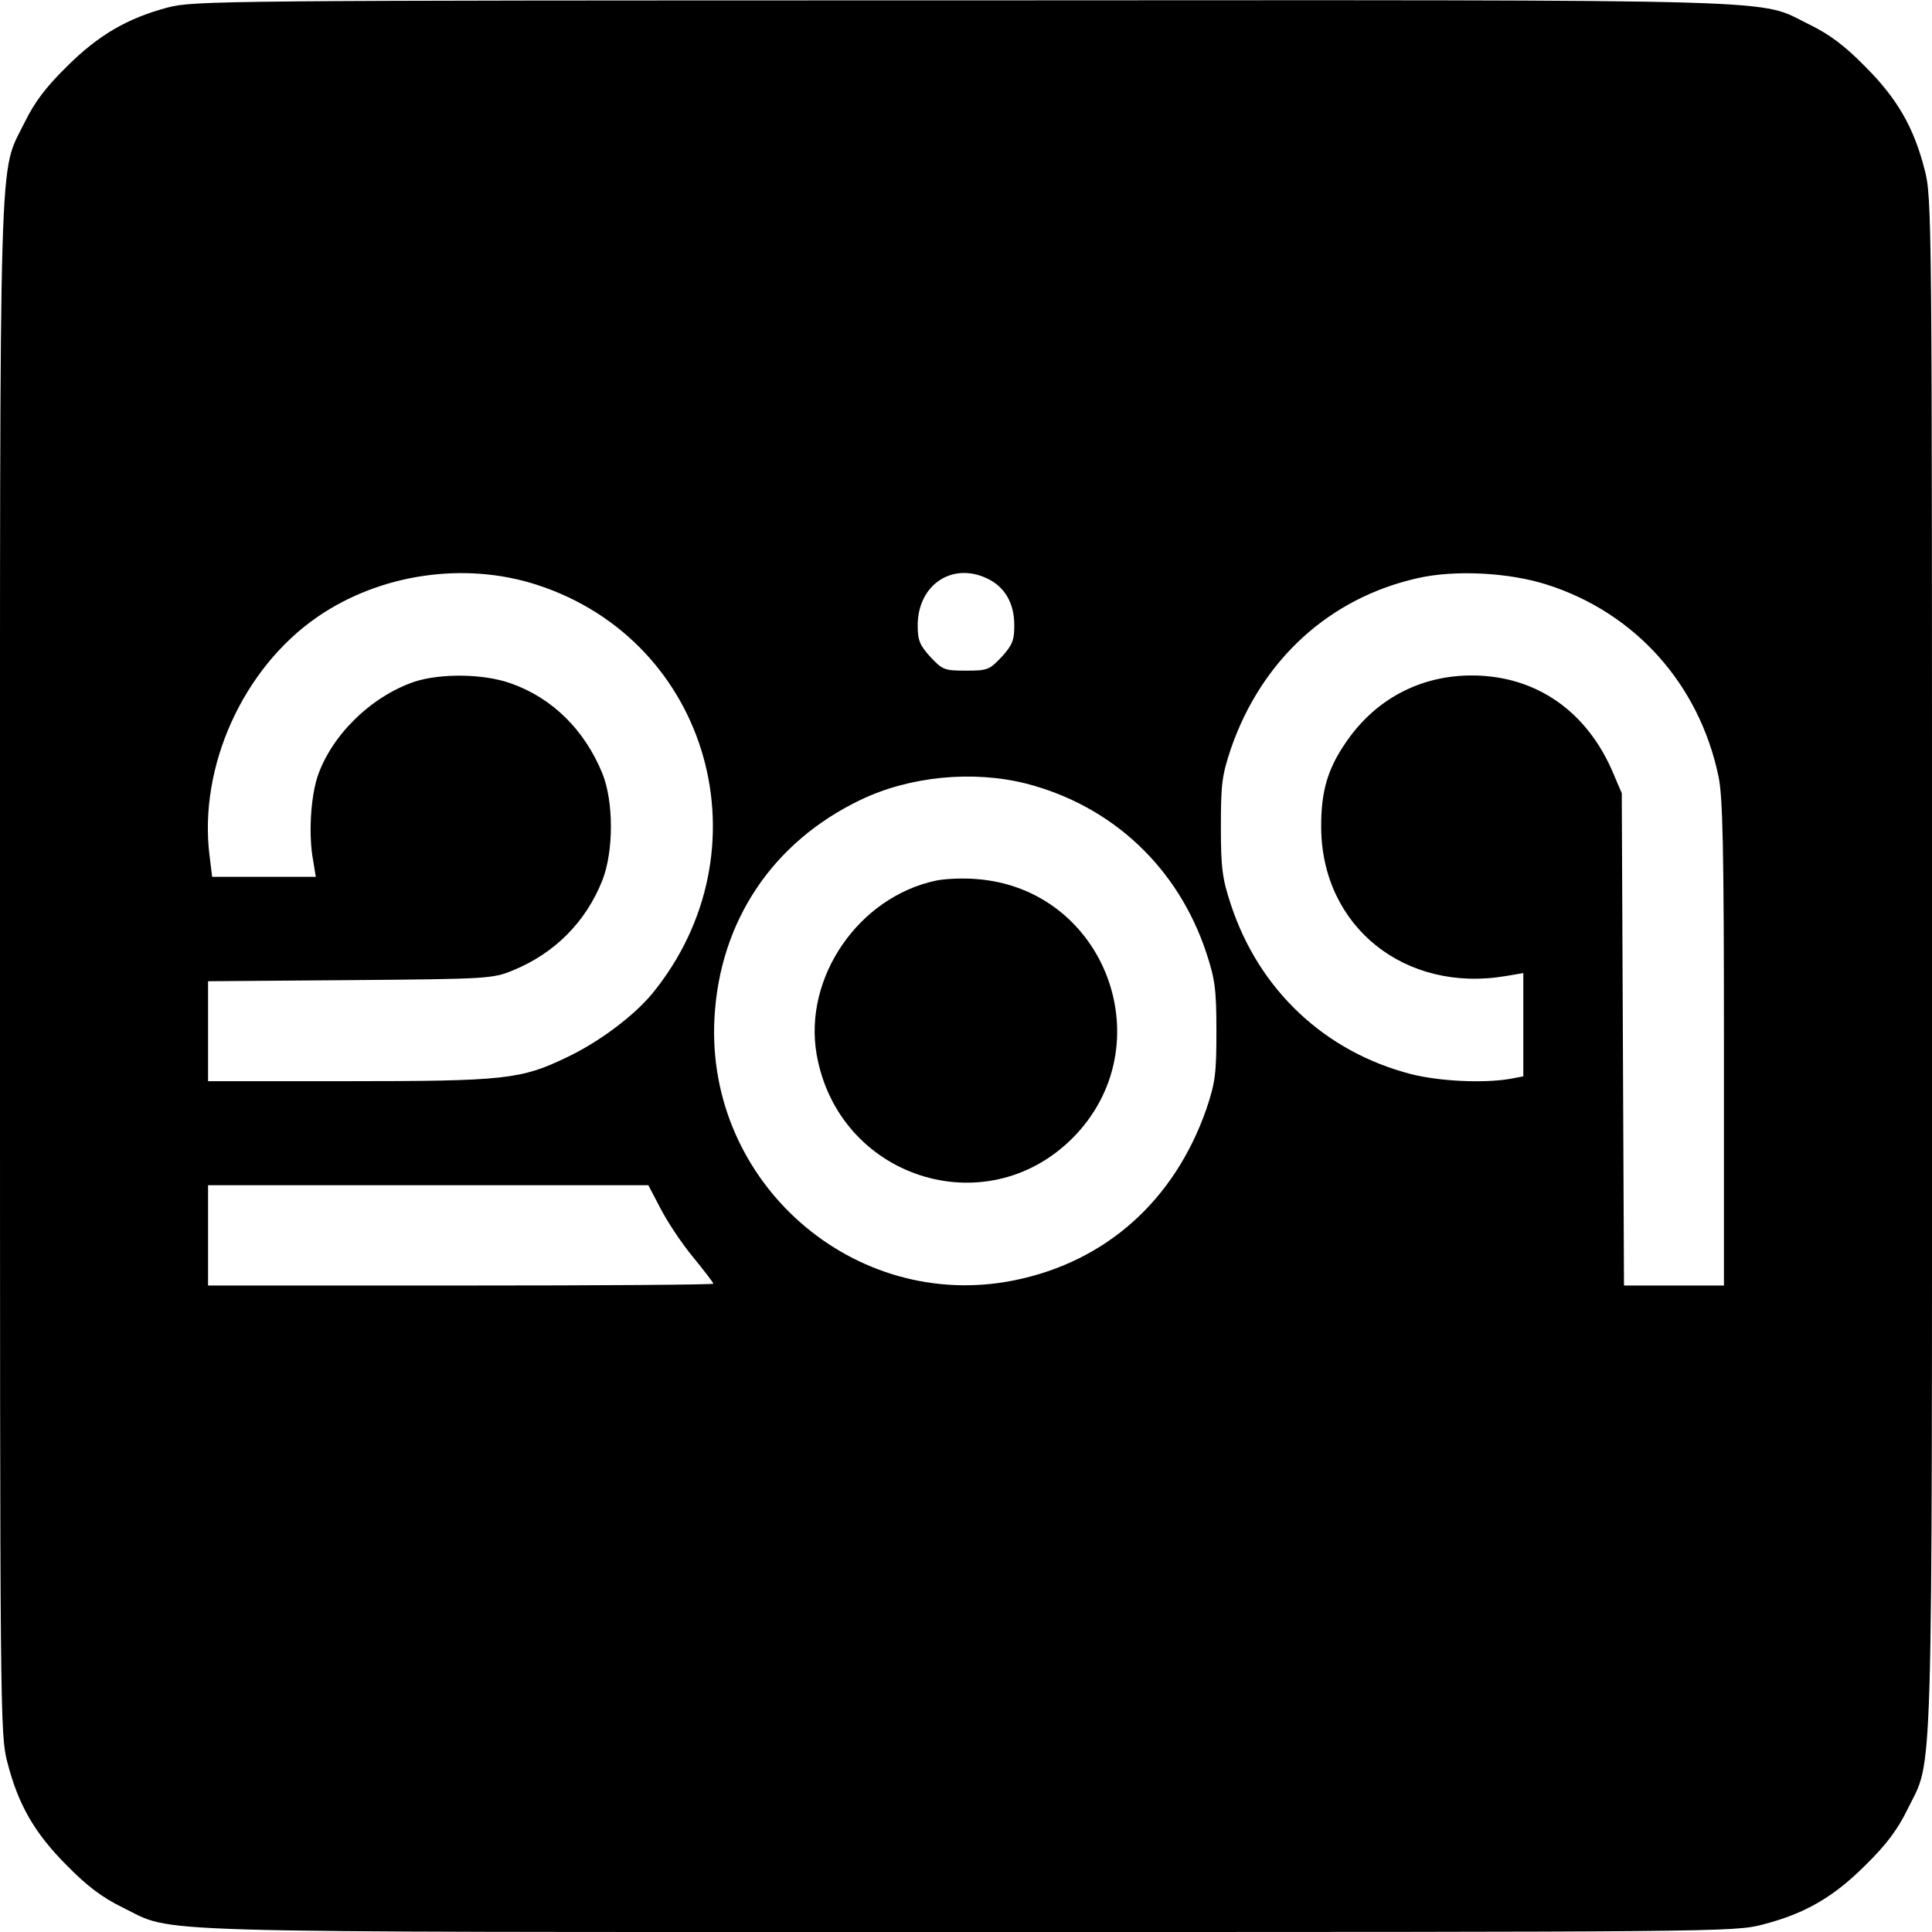 <?xml version="1.0" standalone="no"?>
<!DOCTYPE svg PUBLIC "-//W3C//DTD SVG 20010904//EN"
 "http://www.w3.org/TR/2001/REC-SVG-20010904/DTD/svg10.dtd">
<svg version="1.0" xmlns="http://www.w3.org/2000/svg"
 width="520pt" height="520pt" viewBox="0 0 520 520"
 preserveAspectRatio="xMidYMid meet">
<g transform="translate(0,520) scale(0.1,-0.1)"
fill="#000000" stroke="none">
<path d="M452 5180 c-109 -29 -187 -74 -273 -160 -56 -55 -86 -95 -113 -150
-70 -144 -66 7 -66 -2276 0 -2020 0 -2062 20 -2138 29 -113 73 -190 160 -277
55 -56 95 -86 150 -113 144 -70 -7 -66 2276 -66 2020 0 2062 0 2138 20 113 29
190 73 277 160 56 55 86 95 113 150 70 144 66 -7 66 2276 0 2020 0 2062 -20
2138 -29 113 -73 190 -160 277 -55 56 -95 86 -150 113 -144 70 8 66 -2280 65
-2001 0 -2067 -1 -2138 -19z m993 -1554 c466 -151 625 -716 310 -1101 -50 -60
-143 -130 -230 -171 -122 -59 -167 -64 -587 -64 l-378 0 0 134 0 135 383 3
c369 3 384 4 437 26 113 46 197 131 241 242 31 78 31 213 0 289 -48 117 -135
203 -247 242 -73 26 -189 27 -259 4 -117 -40 -224 -145 -261 -257 -18 -57 -24
-157 -11 -225 l7 -43 -139 0 -140 0 -7 57 c-30 239 90 505 291 643 169 116
396 149 590 86z m1212 17 c47 -22 73 -66 73 -126 0 -40 -5 -53 -34 -85 -33
-35 -38 -37 -96 -37 -58 0 -63 2 -96 37 -29 32 -34 45 -34 85 0 109 93 171
187 126z m1508 -17 c237 -76 408 -268 460 -514 12 -54 15 -195 15 -719 l0
-653 -135 0 -134 0 -3 663 -3 662 -23 54 c-71 168 -209 263 -381 263 -133 0
-249 -59 -327 -164 -59 -80 -79 -143 -78 -248 3 -265 226 -443 497 -397 l47 8
0 -139 0 -139 -37 -7 c-73 -12 -190 -6 -265 13 -232 60 -409 226 -485 456 -23
70 -27 97 -27 210 0 116 3 138 27 210 83 240 266 406 503 459 101 23 247 15
349 -18z m-1403 -535 c232 -60 409 -226 485 -456 23 -70 27 -97 27 -210 0
-116 -3 -138 -27 -210 -86 -246 -270 -411 -517 -461 -431 -87 -831 263 -807
706 14 261 157 474 393 587 133 64 303 80 446 44z m-984 -1144 c18 -35 57 -94
87 -130 30 -37 55 -69 55 -72 0 -3 -306 -5 -680 -5 l-680 0 0 135 0 135 593 0
592 0 33 -63z"/>
<path d="M2520 2830 c-209 -44 -358 -261 -322 -468 58 -331 453 -460 688 -226
248 248 91 672 -258 698 -35 3 -83 1 -108 -4z"/>
</g>
</svg>

